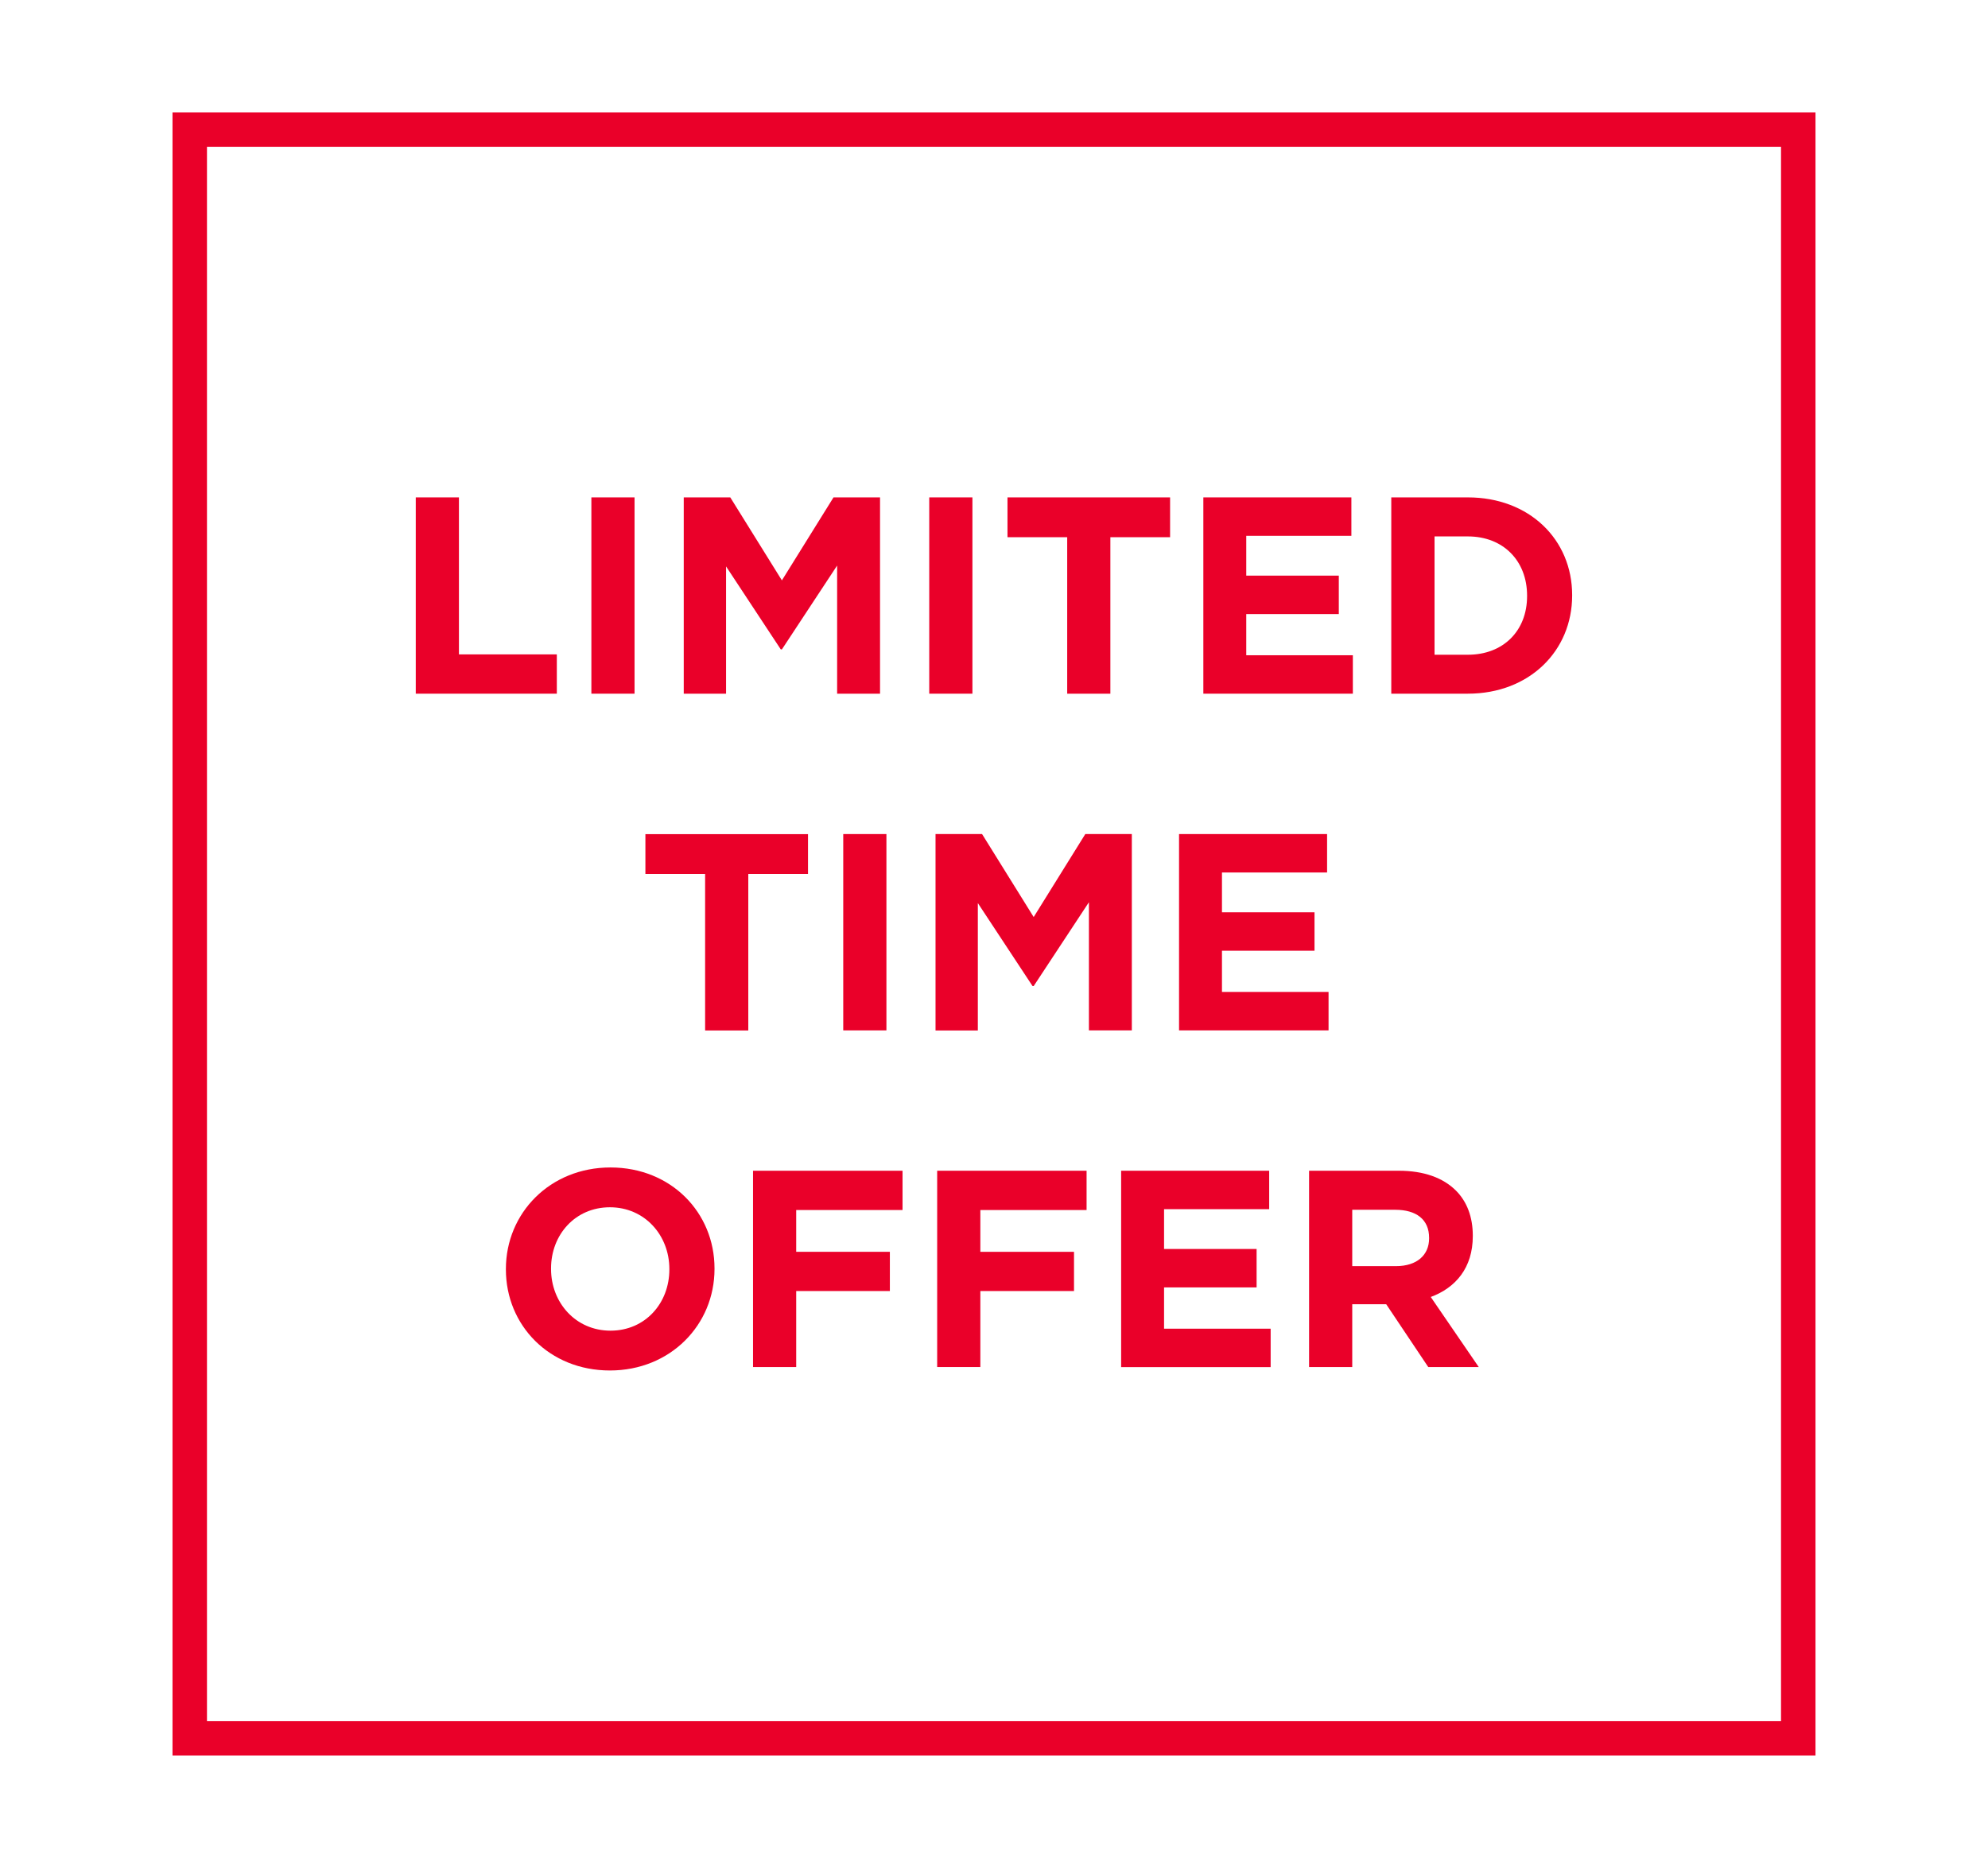 <?xml version="1.0" encoding="utf-8"?>
<!-- Generator: Adobe Illustrator 24.0.1, SVG Export Plug-In . SVG Version: 6.00 Build 0)  -->
<svg version="1.1" id="Layer_1" xmlns="http://www.w3.org/2000/svg" xmlns:xlink="http://www.w3.org/1999/xlink" x="0px" y="0px"
	 viewBox="0 0 230.71 216.76" style="enable-background:new 0 0 230.71 216.76;" xml:space="preserve">
<style type="text/css">
	.st0{fill:#EA0029;}
	.st1{fill:#FFFFFF;}
	.st2{fill:#E4032C;}
	.st3{fill:none;stroke:#EA0029;stroke-width:5;stroke-miterlimit:10;}
	.st4{fill:none;stroke:#EA0029;stroke-width:4;stroke-miterlimit:10;}
	.st5{fill:none;stroke:#EA0029;stroke-width:3;stroke-miterlimit:10;}
	.st6{fill:#020203;}
	.st7{fill:none;}
	.st8{fill:#B50E0B;}
	.st9{fill:#8E1913;}
</style>
<rect x="22.02" y="15.05" class="st4" width="186.67" height="186.67"/>
<g>
	<path class="st0" d="M48.25,57.72h5.01v18.22h11.36v4.56H48.25V57.72z"/>
	<path class="st0" d="M68.63,57.72h5.01V80.5h-5.01V57.72z"/>
	<path class="st0" d="M79.35,57.72h5.4l5.99,9.63l5.99-9.63h5.4V80.5h-4.98V65.63l-6.41,9.73h-0.13l-6.35-9.63V80.5h-4.91V57.72z"/>
	<path class="st0" d="M107.84,57.72h5.01V80.5h-5.01V57.72z"/>
	<path class="st0" d="M123.85,62.34h-6.93v-4.62h18.87v4.62h-6.93V80.5h-5.01V62.34z"/>
	<path class="st0" d="M139.65,57.72h17.18v4.46h-12.2v4.62h10.74v4.46h-10.74v4.78h12.37v4.46h-17.35V57.72z"/>
	<path class="st0" d="M161.46,57.72h8.88c7.16,0,12.11,4.91,12.11,11.33v0.06c0,6.41-4.95,11.39-12.11,11.39h-8.88V57.72z
		 M166.48,62.25v13.73h3.87c4.1,0,6.87-2.77,6.87-6.8v-0.06c0-4.04-2.77-6.87-6.87-6.87H166.48z"/>
	<path class="st0" d="M81.84,101.42H74.9v-4.62h18.87v4.62h-6.93v18.16h-5.01V101.42z"/>
	<path class="st0" d="M97.86,96.79h5.01v22.78h-5.01V96.79z"/>
	<path class="st0" d="M108.57,96.79h5.4l5.99,9.63l5.99-9.63h5.4v22.78h-4.98V104.7l-6.41,9.73h-0.13l-6.35-9.63v14.78h-4.91V96.79z
		"/>
	<path class="st0" d="M136.83,96.79h17.18v4.46h-12.2v4.62h10.74v4.46h-10.74v4.78h12.37v4.46h-17.35V96.79z"/>
	<path class="st0" d="M58.71,147.32v-0.06c0-6.48,5.11-11.78,12.14-11.78c7.03,0,12.07,5.24,12.07,11.71v0.07
		c0,6.48-5.11,11.78-12.14,11.78C63.75,159.04,58.71,153.8,58.71,147.32z M77.68,147.32v-0.06c0-3.91-2.86-7.16-6.9-7.16
		c-4.03,0-6.83,3.19-6.83,7.09v0.07c0,3.91,2.86,7.16,6.9,7.16C74.88,154.42,77.68,151.23,77.68,147.32z"/>
	<path class="st0" d="M87.39,135.86h17.35v4.56H92.4v4.85h10.87v4.55H92.4v8.82h-5.01V135.86z"/>
	<path class="st0" d="M108.75,135.86h17.35v4.56h-12.33v4.85h10.87v4.55h-10.87v8.82h-5.01V135.86z"/>
	<path class="st0" d="M130.11,135.86h17.18v4.46h-12.2v4.62h10.74v4.46h-10.74v4.79h12.37v4.46h-17.35V135.86z"/>
	<path class="st0" d="M151.92,135.86h10.41c2.9,0,5.14,0.81,6.64,2.31c1.27,1.27,1.95,3.06,1.95,5.21v0.07
		c0,3.68-1.99,5.99-4.88,7.06l5.57,8.13h-5.86l-4.88-7.29h-3.94v7.29h-5.01V135.86z M162.01,146.93c2.44,0,3.84-1.3,3.84-3.22v-0.06
		c0-2.15-1.5-3.26-3.94-3.26h-4.98v6.54H162.01z"/>
</g>
</svg>
